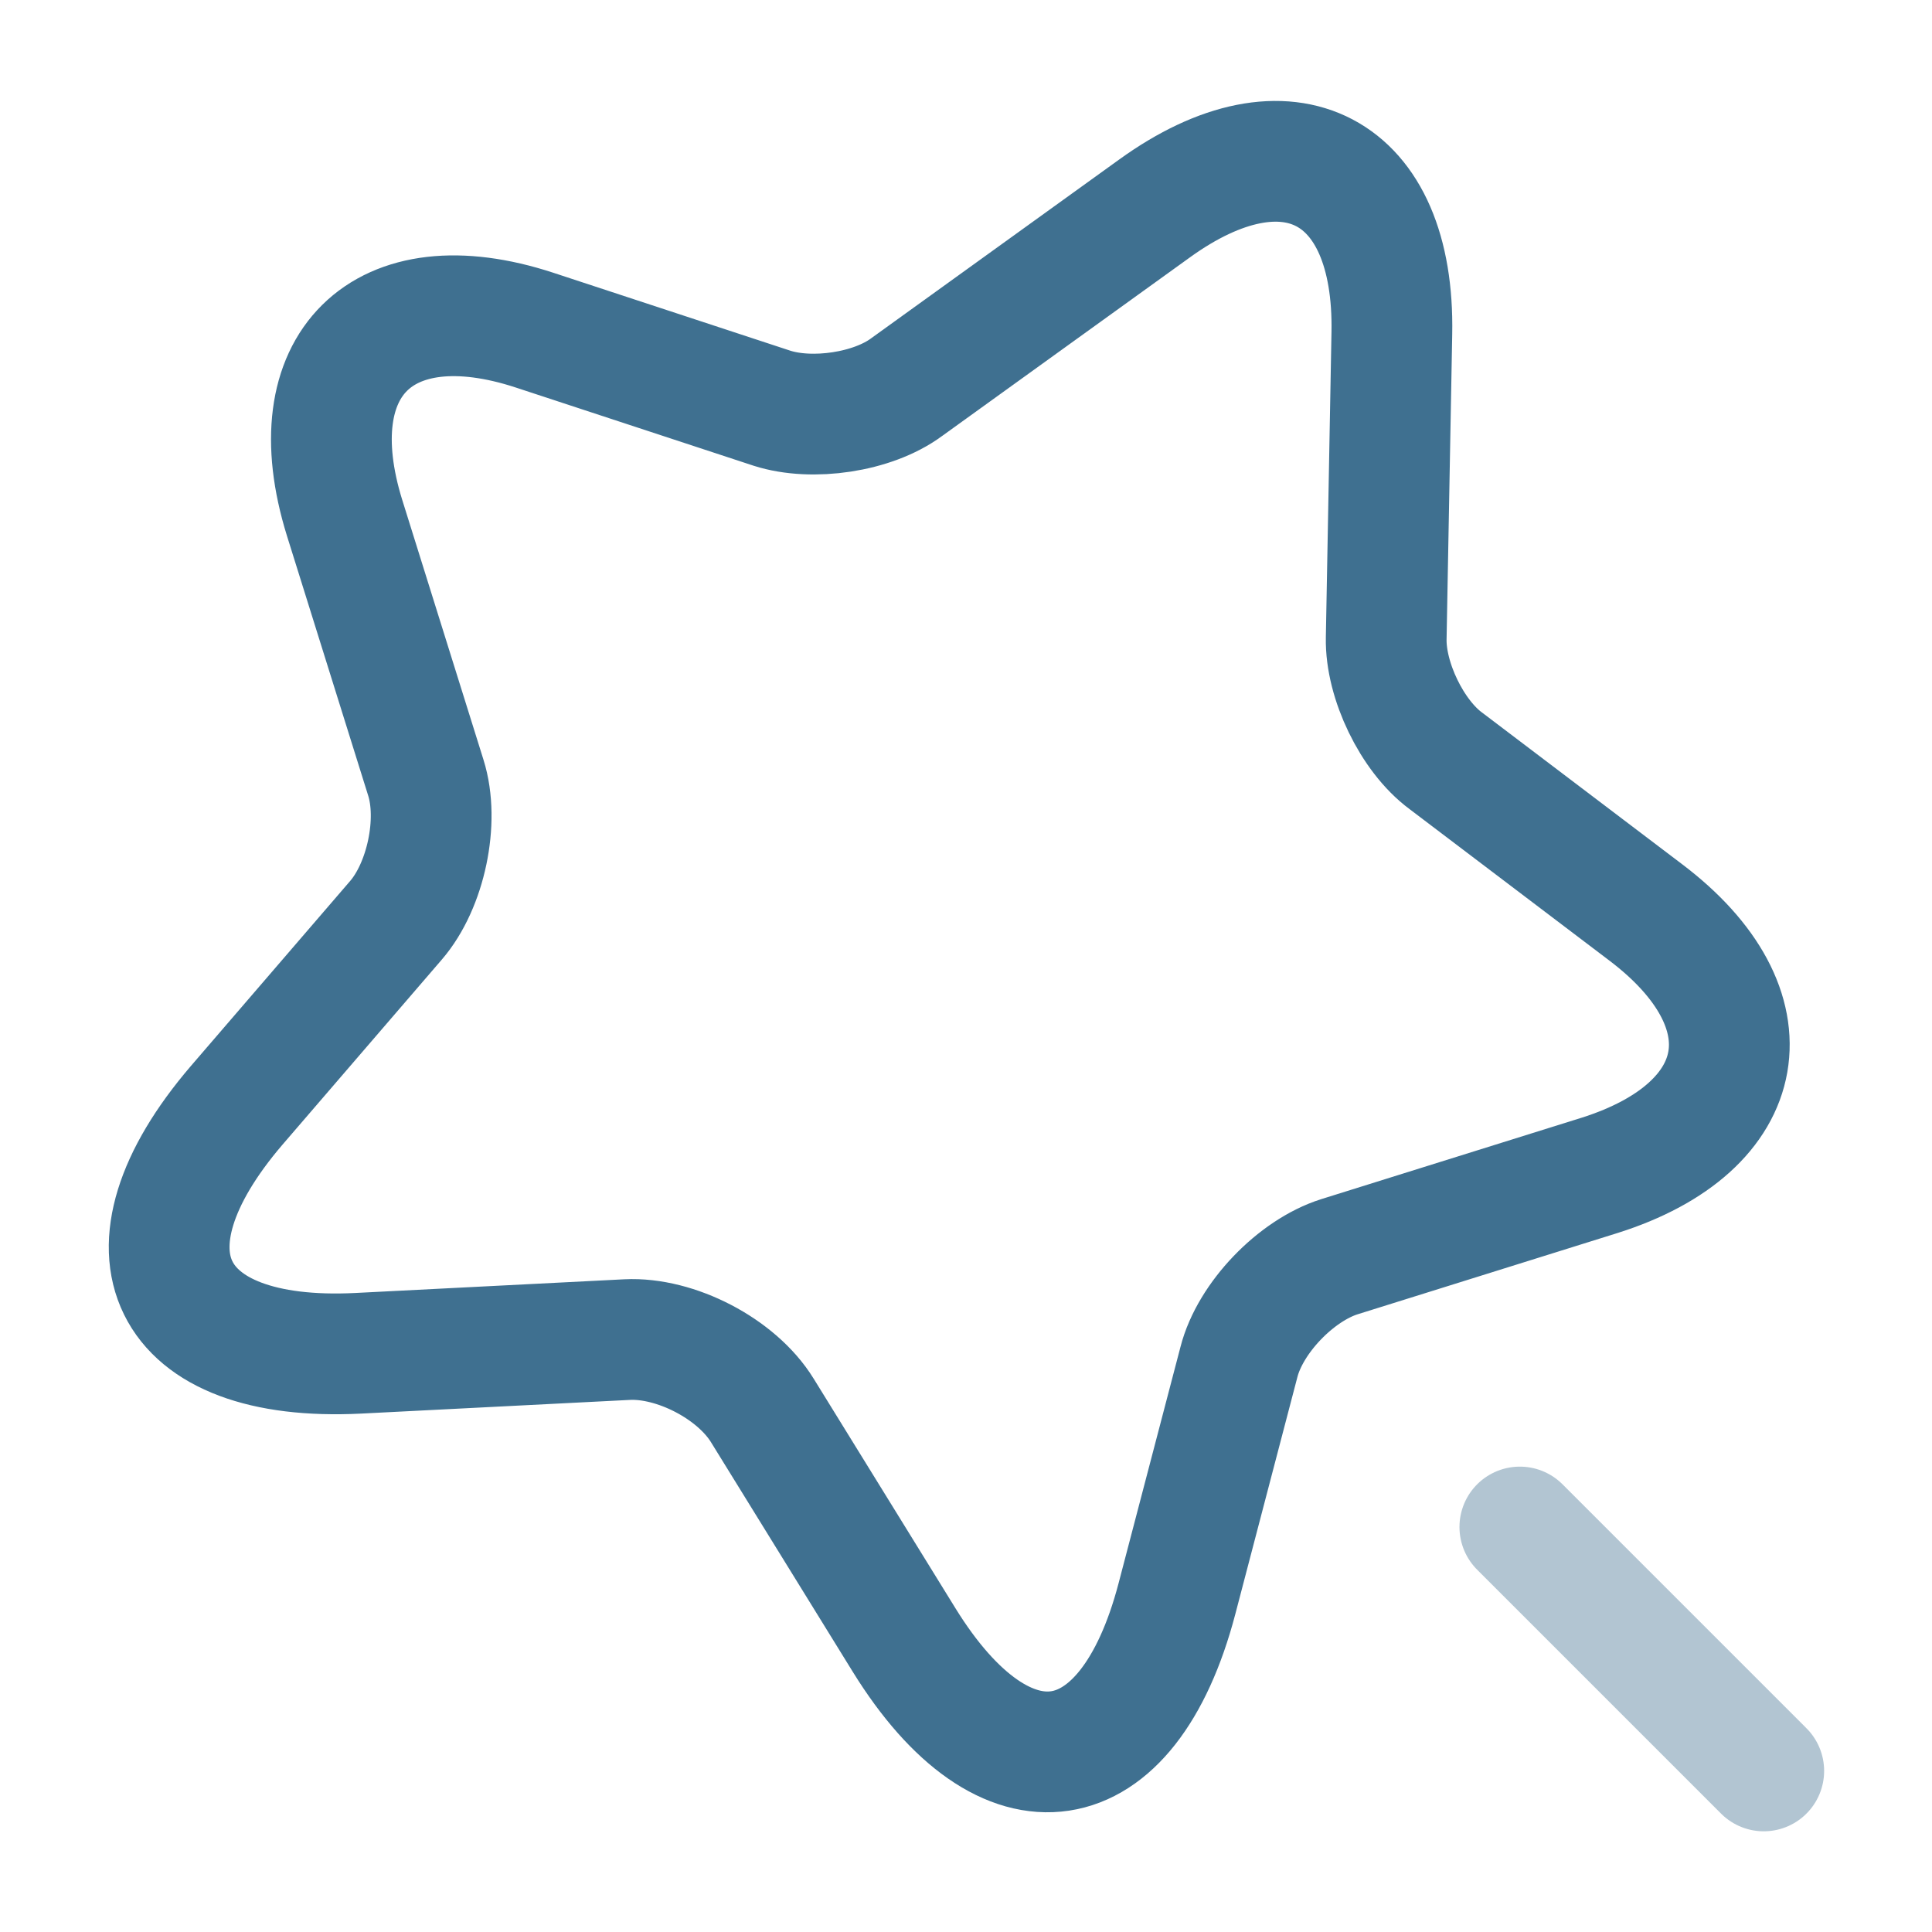 <svg width="24" height="24" viewBox="0 0 24 24" fill="none" xmlns="http://www.w3.org/2000/svg">
<path d="M17.29 4.141L17.22 7.931C17.21 8.451 17.54 9.141 17.96 9.451L20.44 11.331C22.03 12.531 21.77 14.001 19.87 14.601L16.64 15.611C16.1 15.781 15.53 16.371 15.39 16.921L14.62 19.861C14.01 22.181 12.49 22.411 11.23 20.371L9.47 17.521C9.15 17.001 8.39 16.611 7.79 16.641L4.45 16.811C2.06 16.931 1.38 15.551 2.94 13.731L4.92 11.431C5.29 11.001 5.46 10.201 5.29 9.661L4.28 6.431C3.69 4.531 4.75 3.481 6.64 4.101L9.59 5.071C10.09 5.231 10.84 5.121 11.26 4.811L14.34 2.591C16 1.391 17.33 2.091 17.29 4.141V4.141Z" stroke="#3F7090" stroke-width="1.5" stroke-linecap="round" stroke-linejoin="round"/>
<path opacity="0.4" d="M21.91 21.999L18.88 18.969" stroke="#3F7090" stroke-width="1.5" stroke-linecap="round" stroke-linejoin="round"/>
</svg>
